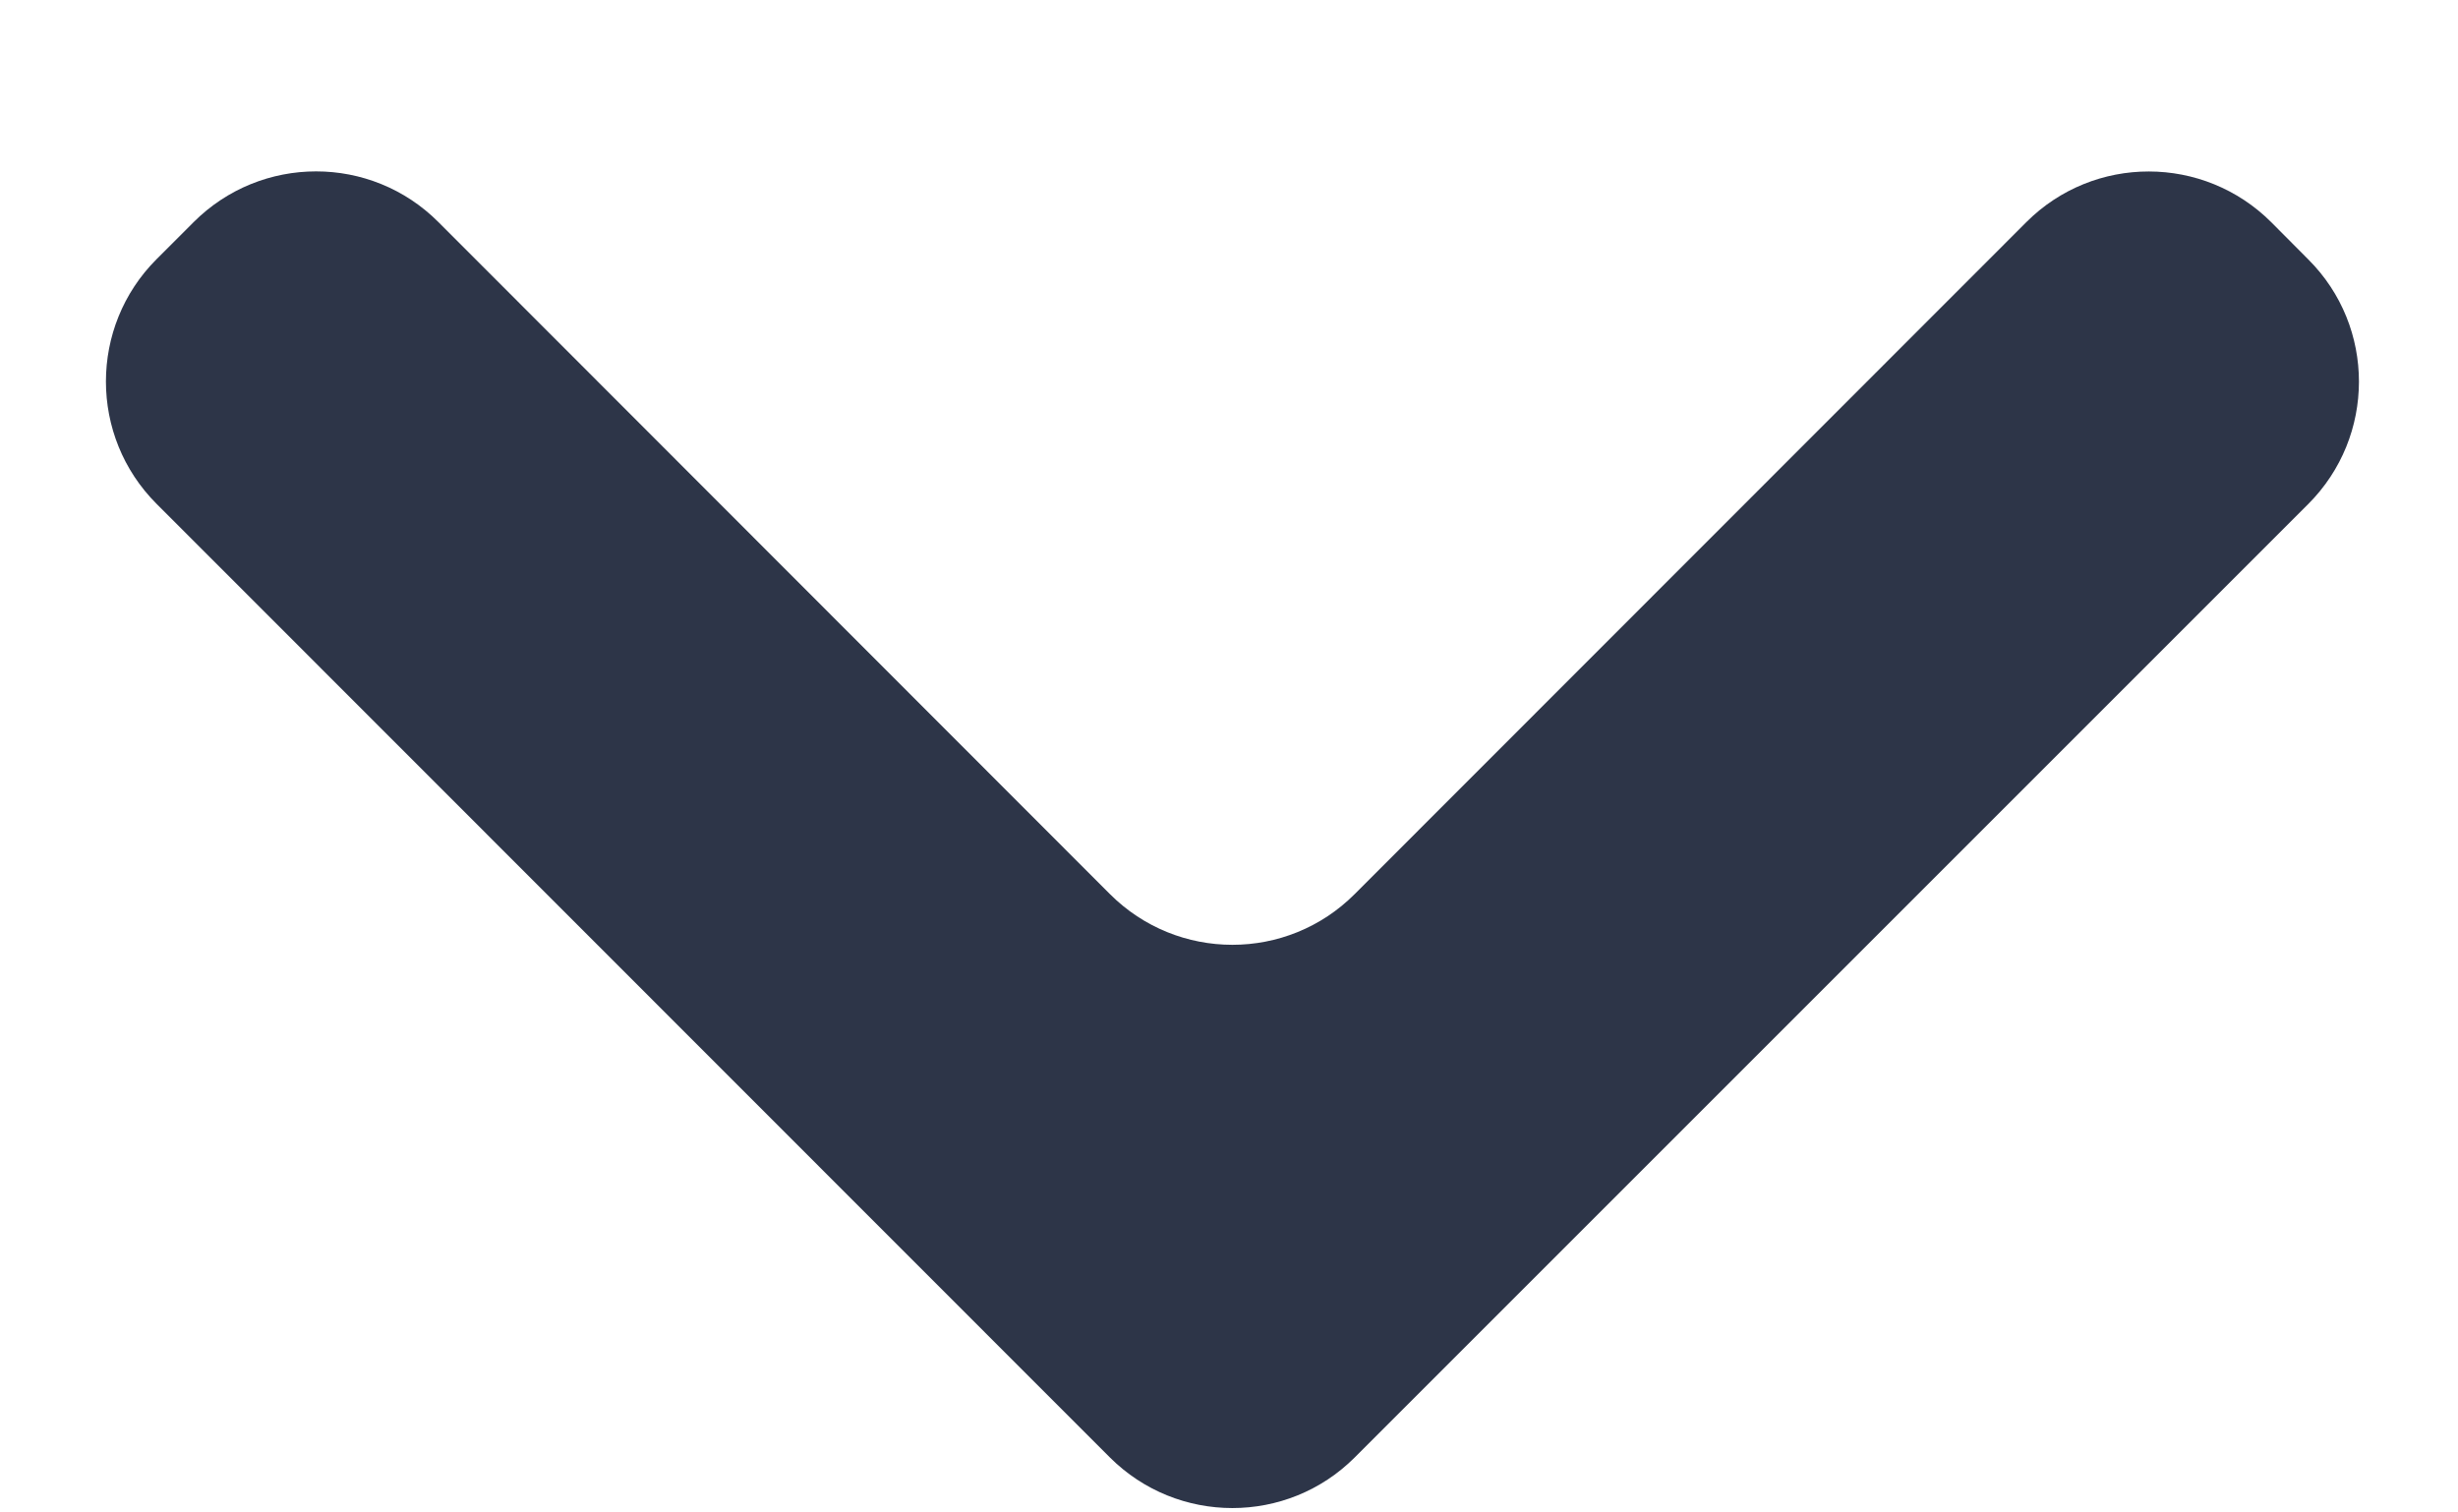 <svg width="13" height="8" viewBox="0 0 13 8" fill="none" xmlns="http://www.w3.org/2000/svg">
<path d="M5.87 7.709C6.228 8.066 6.808 8.066 7.165 7.709L12.208 2.666C12.565 2.309 12.566 1.729 12.208 1.372L12.013 1.176C11.655 0.818 11.075 0.817 10.717 1.175L7.165 4.729C6.808 5.087 6.228 5.087 5.87 4.729L2.319 1.175C1.962 0.817 1.382 0.817 1.024 1.175L0.828 1.371C0.471 1.728 0.471 2.308 0.828 2.665L5.87 7.709Z" fill="#2D3548"/>
</svg>
